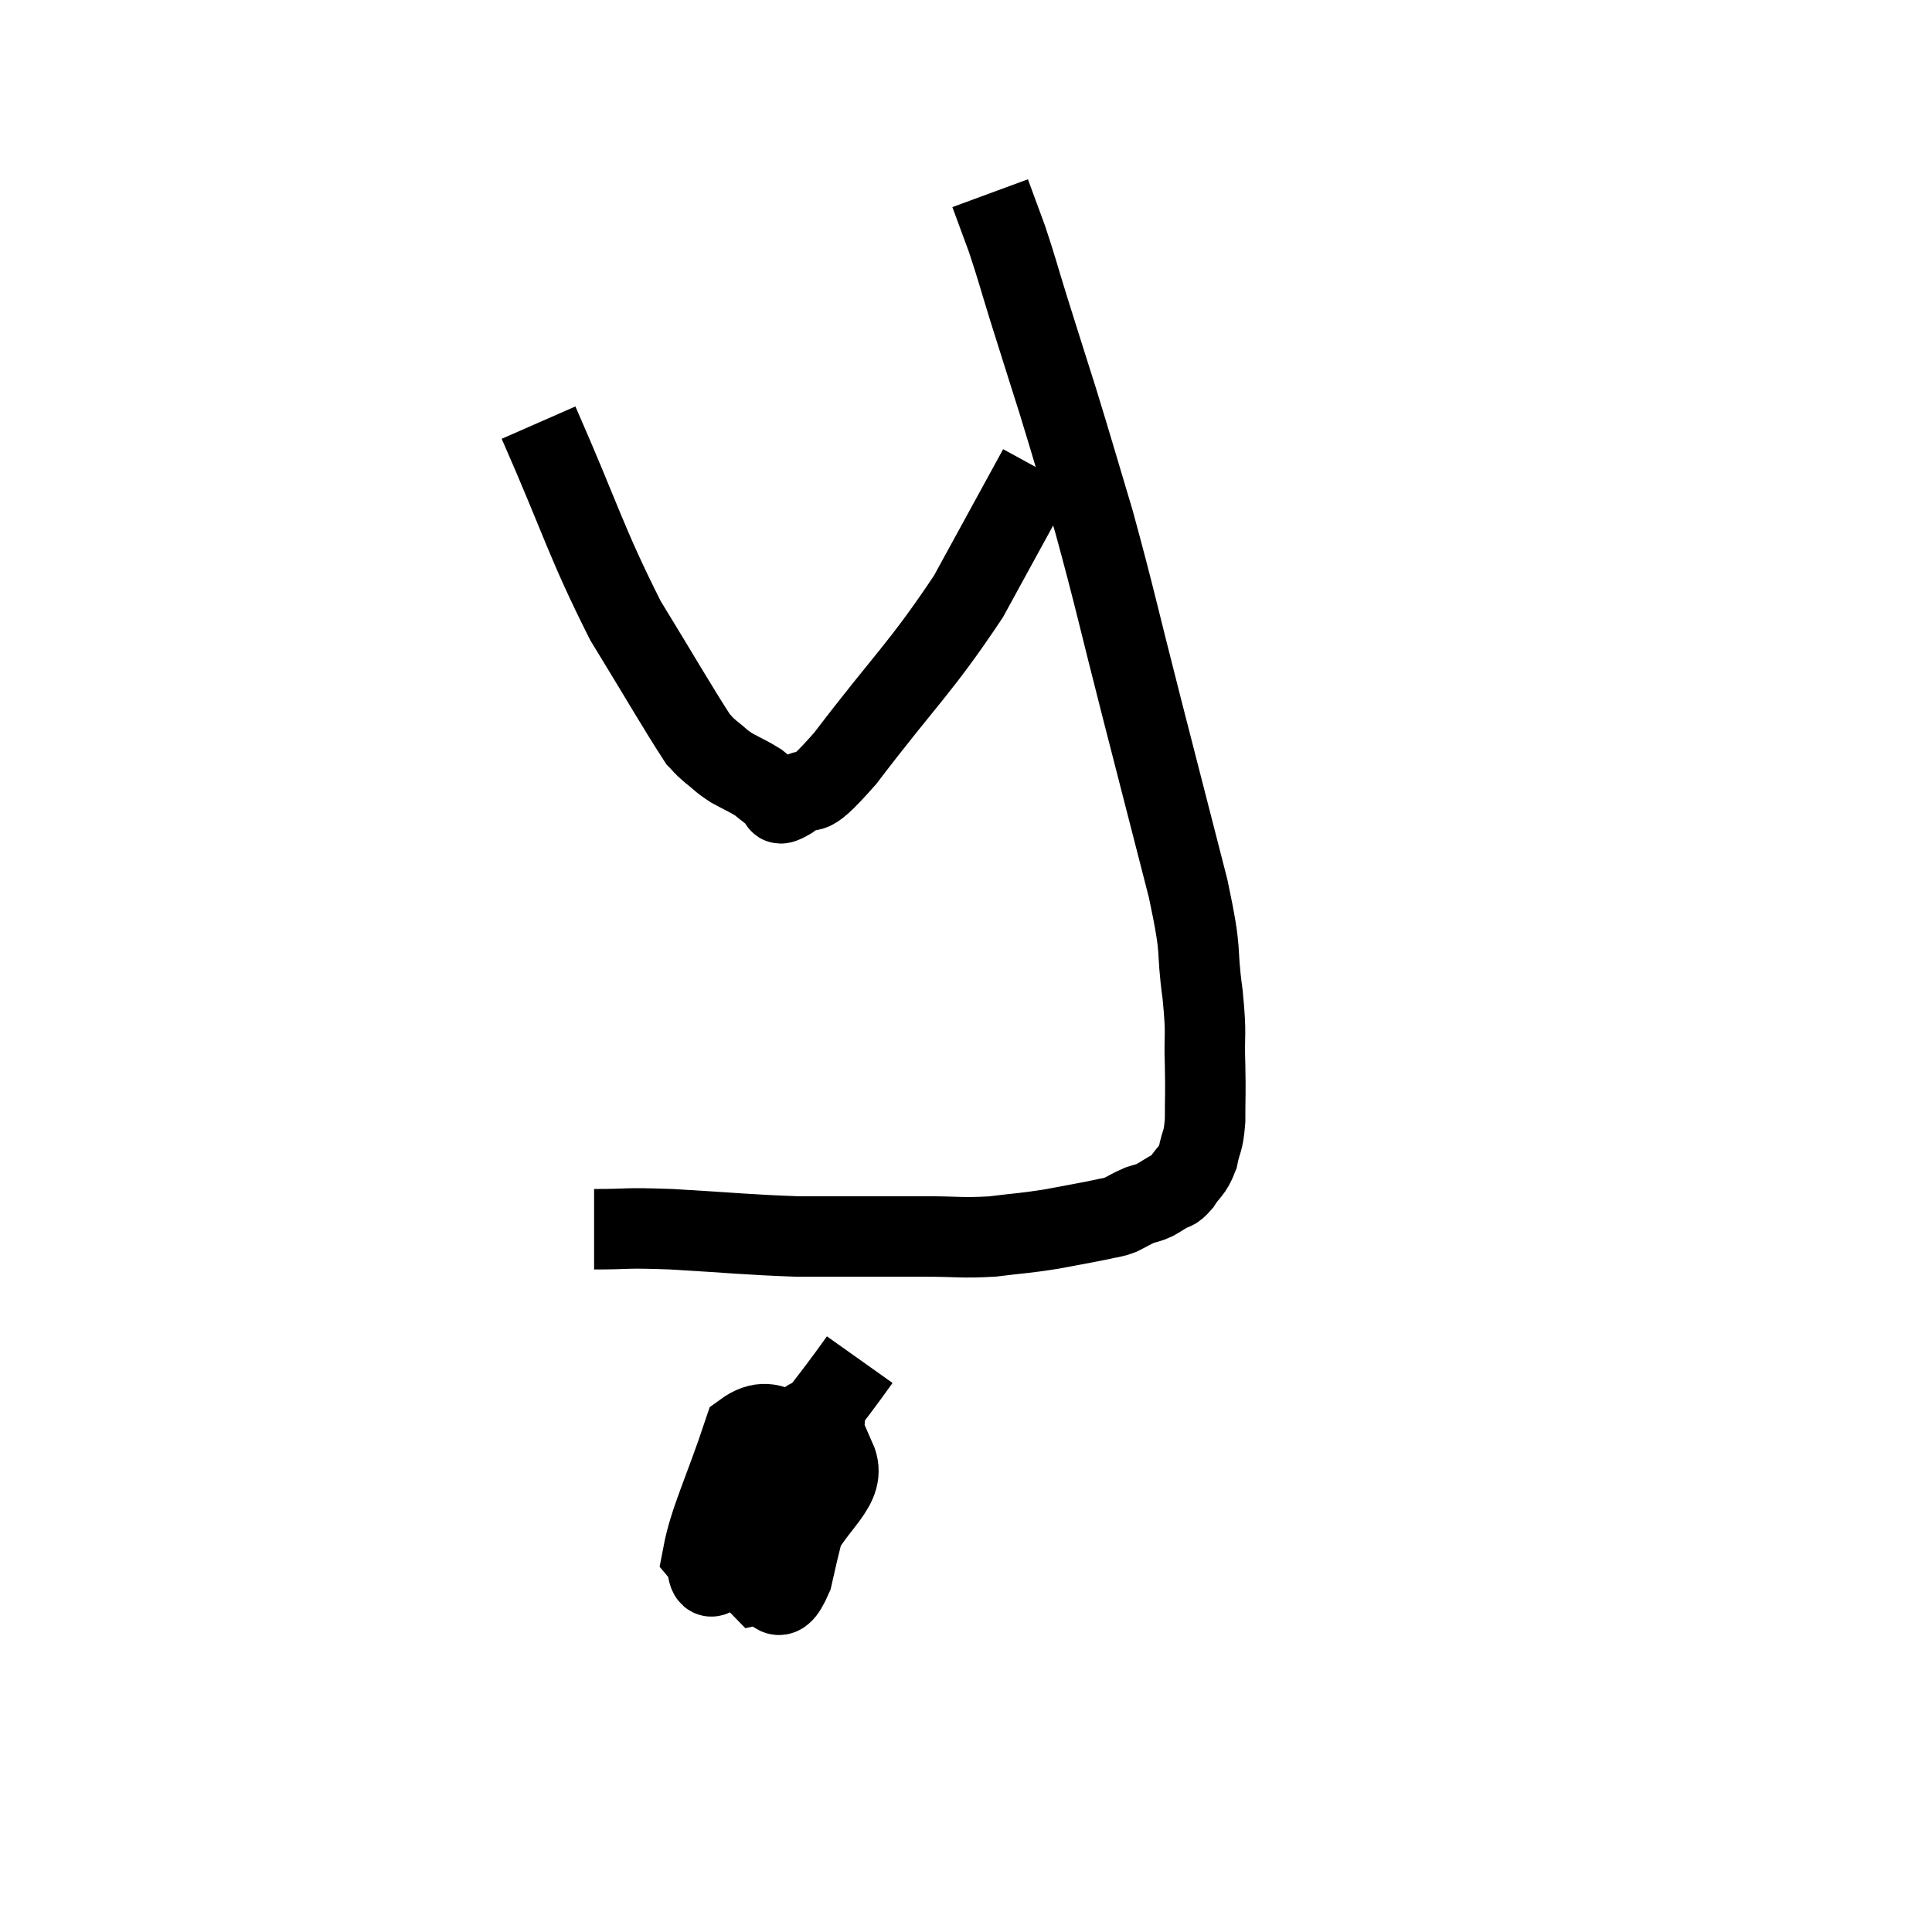 <svg width="48" height="48" viewBox="0 0 48 48" xmlns="http://www.w3.org/2000/svg"><path d="M 14.76 30.54 C 15.72 30.54, 15.42 30.495, 16.68 30.54 C 18.24 30.63, 18.54 30.675, 19.8 30.72 C 20.76 30.72, 20.925 30.72, 21.72 30.72 C 22.35 30.72, 22.245 30.72, 22.98 30.72 C 23.82 30.72, 23.88 30.765, 24.66 30.72 C 25.38 30.63, 25.425 30.645, 26.1 30.54 C 26.73 30.42, 26.925 30.39, 27.36 30.3 C 27.6 30.24, 27.6 30.27, 27.84 30.18 C 28.08 30.06, 28.11 30.03, 28.32 29.94 C 28.5 29.88, 28.515 29.895, 28.68 29.82 C 28.83 29.73, 28.815 29.745, 28.98 29.64 C 29.16 29.52, 29.145 29.625, 29.34 29.4 C 29.55 29.07, 29.61 29.13, 29.76 28.74 C 29.85 28.29, 29.895 28.41, 29.94 27.84 C 29.94 27.15, 29.955 27.24, 29.94 26.46 C 29.91 25.59, 29.985 25.815, 29.88 24.72 C 29.7 23.4, 29.895 23.85, 29.52 22.08 C 28.95 19.86, 28.965 19.92, 28.38 17.64 C 27.78 15.3, 27.705 14.88, 27.18 12.96 C 26.73 11.46, 26.685 11.28, 26.28 9.96 C 25.92 8.82, 25.875 8.685, 25.56 7.68 C 25.29 6.81, 25.26 6.66, 25.02 5.94 C 24.81 5.37, 24.705 5.085, 24.6 4.8 C 24.6 4.8, 24.6 4.8, 24.6 4.8 L 24.6 4.8" fill="none" stroke="black" stroke-width="2"></path><path d="M 13.38 10.5 C 14.46 12.96, 14.55 13.455, 15.54 15.42 C 16.44 16.89, 16.815 17.55, 17.34 18.36 C 17.49 18.51, 17.43 18.48, 17.64 18.66 C 17.91 18.87, 17.88 18.885, 18.18 19.08 C 18.51 19.26, 18.6 19.29, 18.84 19.44 C 18.99 19.56, 19.02 19.59, 19.14 19.68 C 19.23 19.74, 19.2 19.755, 19.32 19.8 C 19.47 19.83, 19.2 20.1, 19.62 19.86 C 20.31 19.35, 19.89 20.1, 21 18.84 C 22.53 16.83, 22.86 16.62, 24.06 14.82 C 24.93 13.23, 25.365 12.435, 25.8 11.64 C 25.8 11.64, 25.8 11.64, 25.8 11.64 C 25.8 11.64, 25.8 11.64, 25.8 11.64 C 25.8 11.64, 25.8 11.64, 25.8 11.64 L 25.8 11.64" fill="none" stroke="black" stroke-width="2"></path><path d="M 21.36 33.78 C 19.89 35.85, 19.05 36.525, 18.42 37.92 C 18.63 38.64, 18.525 39.045, 18.84 39.36 C 19.26 39.27, 19.275 40.11, 19.68 39.18 C 20.07 37.41, 20.385 36.585, 20.46 35.64 C 20.22 35.52, 20.235 35.01, 19.98 35.4 C 19.71 36.3, 19.5 36.45, 19.44 37.2 C 19.59 37.8, 19.41 38.64, 19.74 38.4 C 20.25 37.32, 21.075 36.945, 20.76 36.24 C 19.62 35.91, 19.305 34.98, 18.48 35.58 C 17.97 37.11, 17.625 37.77, 17.46 38.64 C 17.64 38.85, 17.52 39.39, 17.82 39.06 C 18.24 38.19, 18.45 37.755, 18.66 37.32 C 18.66 37.32, 18.615 36.885, 18.66 37.32 C 18.75 38.19, 18.765 38.61, 18.84 39.06 L 18.96 39.12" fill="none" stroke="black" stroke-width="2"></path></svg>